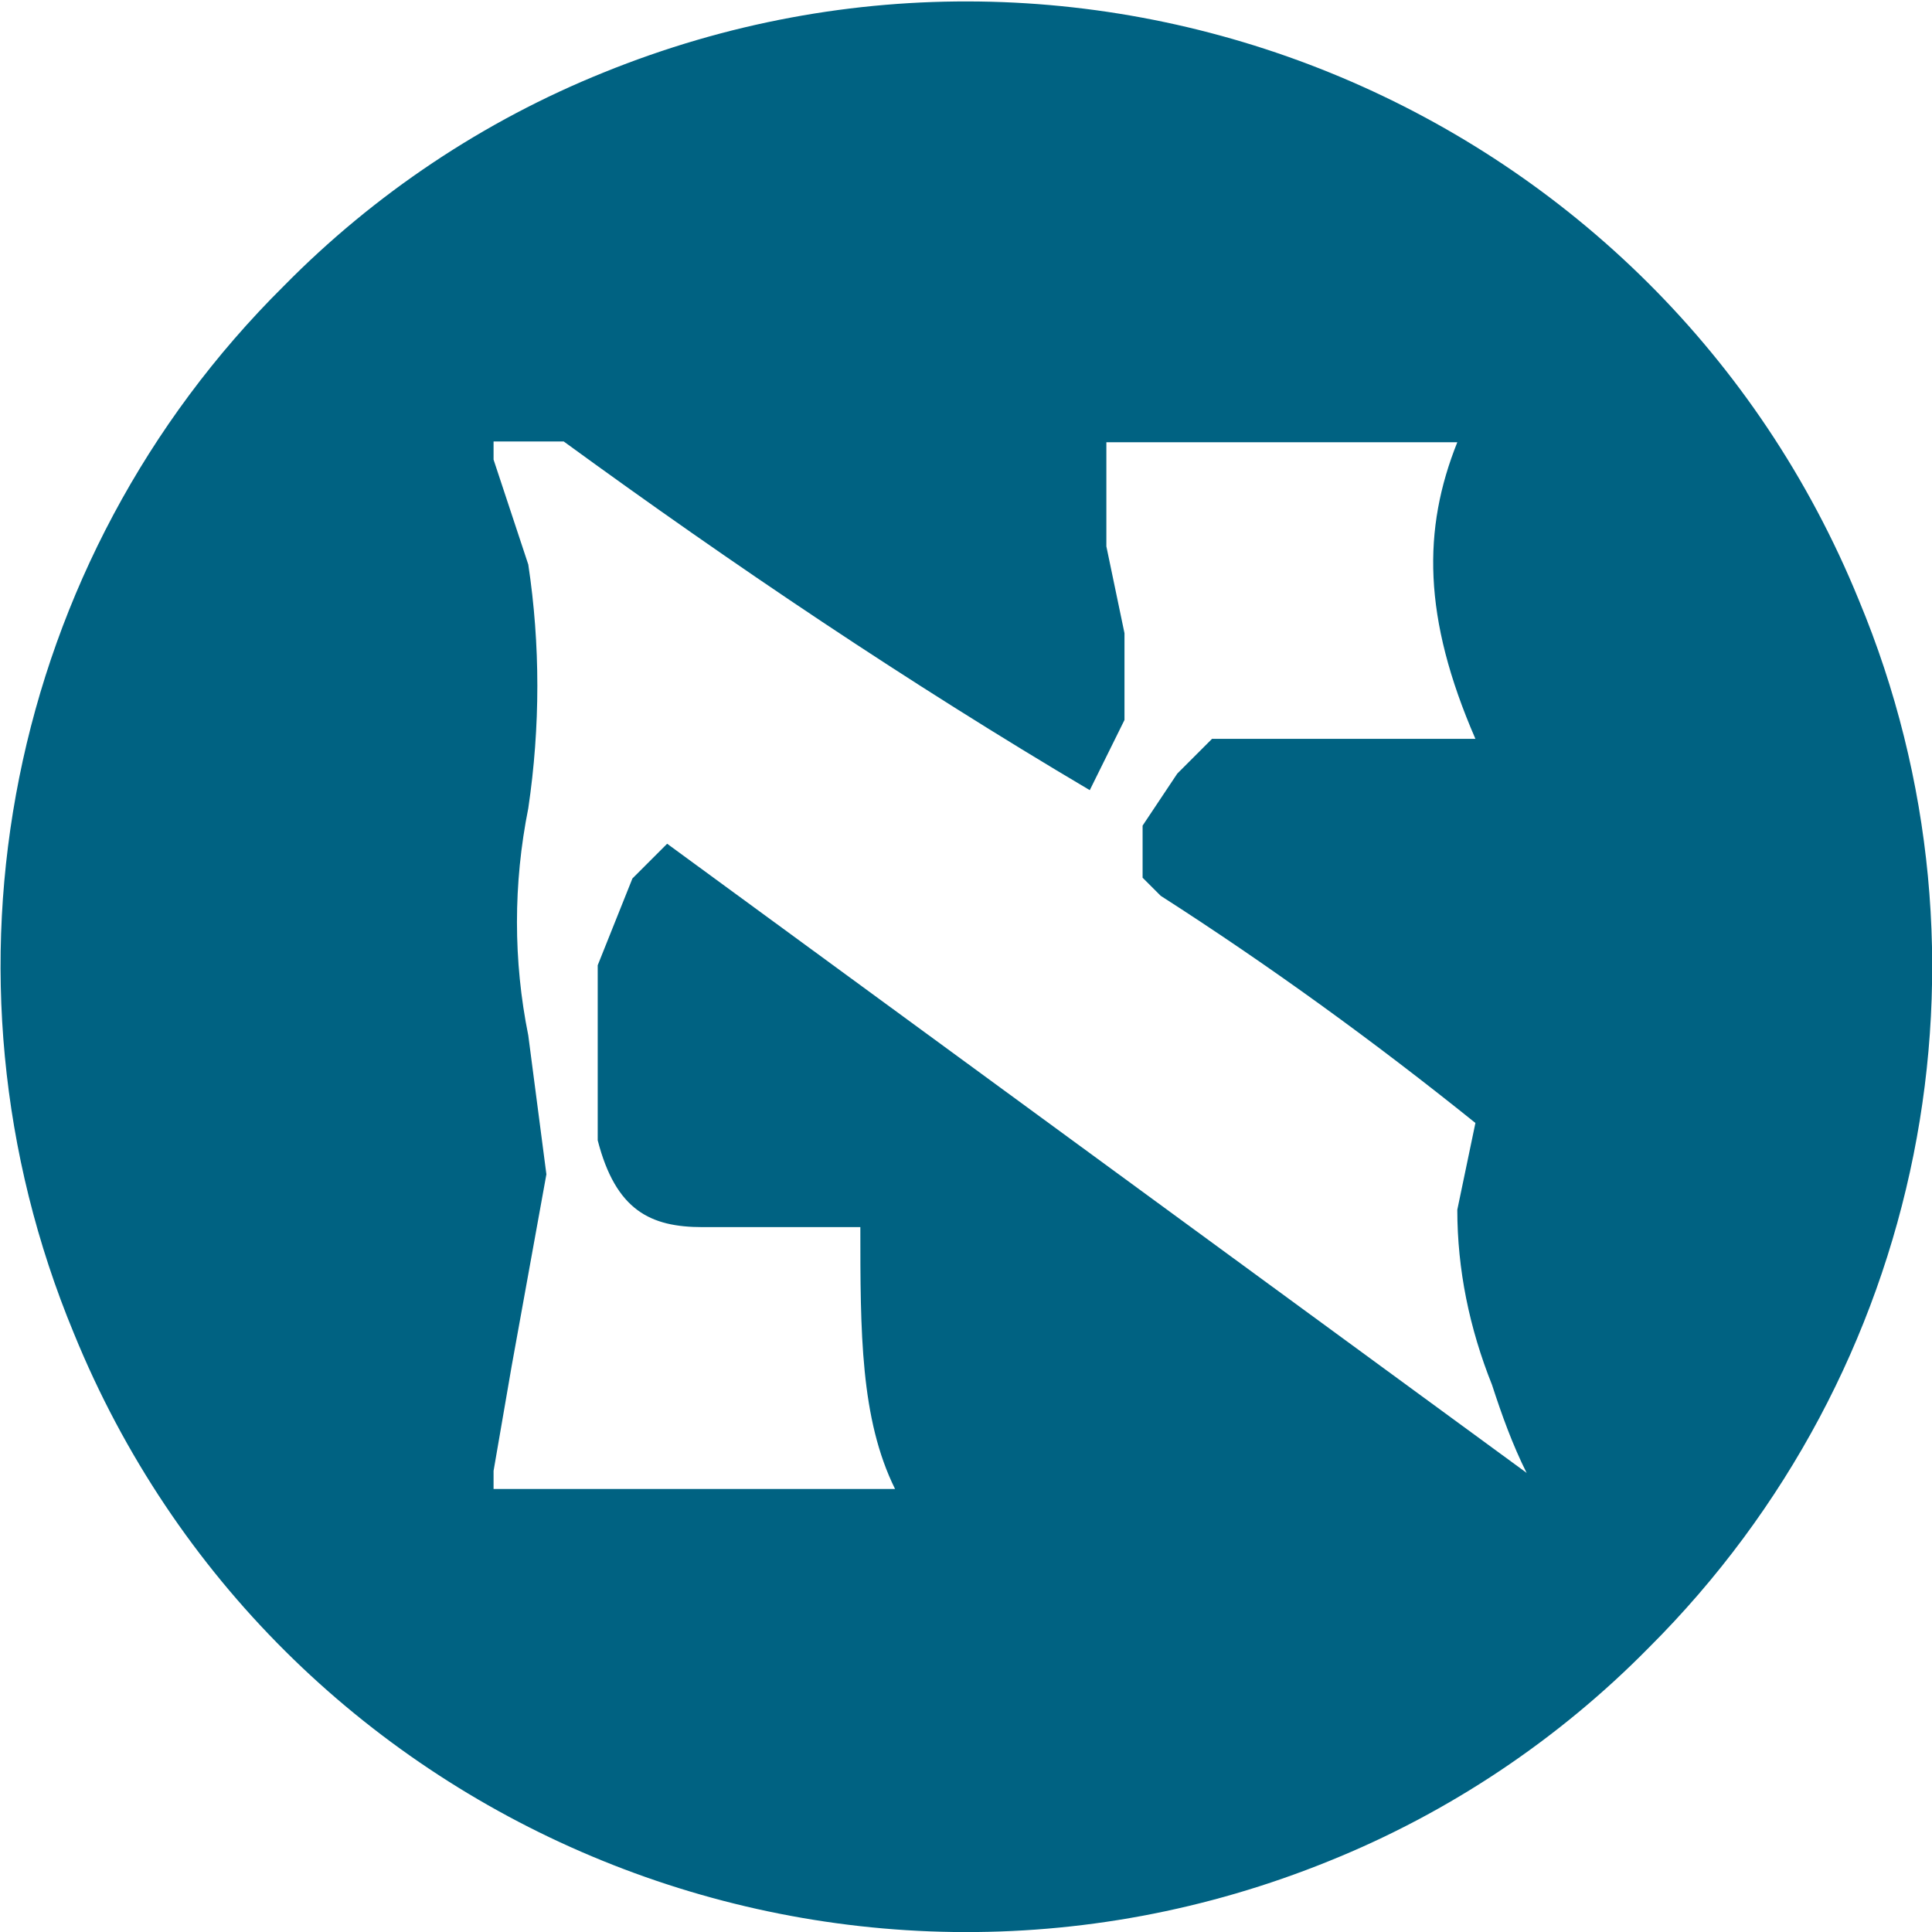 <svg xmlns="http://www.w3.org/2000/svg" viewBox="0 0 256 256" width="256" height="256">
	<path fill="#006282" d="M 246.3 79.5 c -26.5 -65 -101 -96.4 -166.3 -69.9 c -15.9 6.4 -30.4 16.1 -42.4 28.3 c -36.6 36.3 -47.6 91.1 -27.8 138.8 c 26.5 65 101 96.4 166.3 69.9 c 15.9 -6.4 30.4 -16.1 42.4 -28.3 c 36.6 -36.5 47.6 -91.3 27.8 -138.8 z m -44.1 115.6 l -113.8 -83.3 l -4.6 4.6 l -4.6 11.5 l 0 23.2 c 2.4 9.3 7 11.5 13.9 11.5 l 20.9 0 c 0 13.9 0 25.4 4.6 34.7 l -53.2 0 l 0 -2.4 l 2.4 -13.9 l 4.6 -25.4 l -2.4 -18.4 c -2 -9.9 -2 -20.1 0 -30.1 c 1.6 -10.8 1.6 -21.7 0 -32.3 l -4.6 -13.9 l 0 -2.4 l 9.3 0 c 22.5 16.4 45.7 32 69.7 46.2 l 4.6 -9.3 l 0 -11.5 l -2.4 -11.5 l 0 -6.9 l 0 -6.9 l 46.5 0 c -4.6 11.5 -4.6 23.2 2.4 39.3 l -34.9 0 l -4.6 4.6 l -4.6 6.9 l 0 6.9 l 2.4 2.4 c 14.5 9.3 28.4 19.4 41.7 30.1 l -2.4 11.5 c 0 7.9 1.6 15.7 4.6 23.2 c 1.3 4 2.7 7.9 4.6 11.7 z"/>
</svg>
